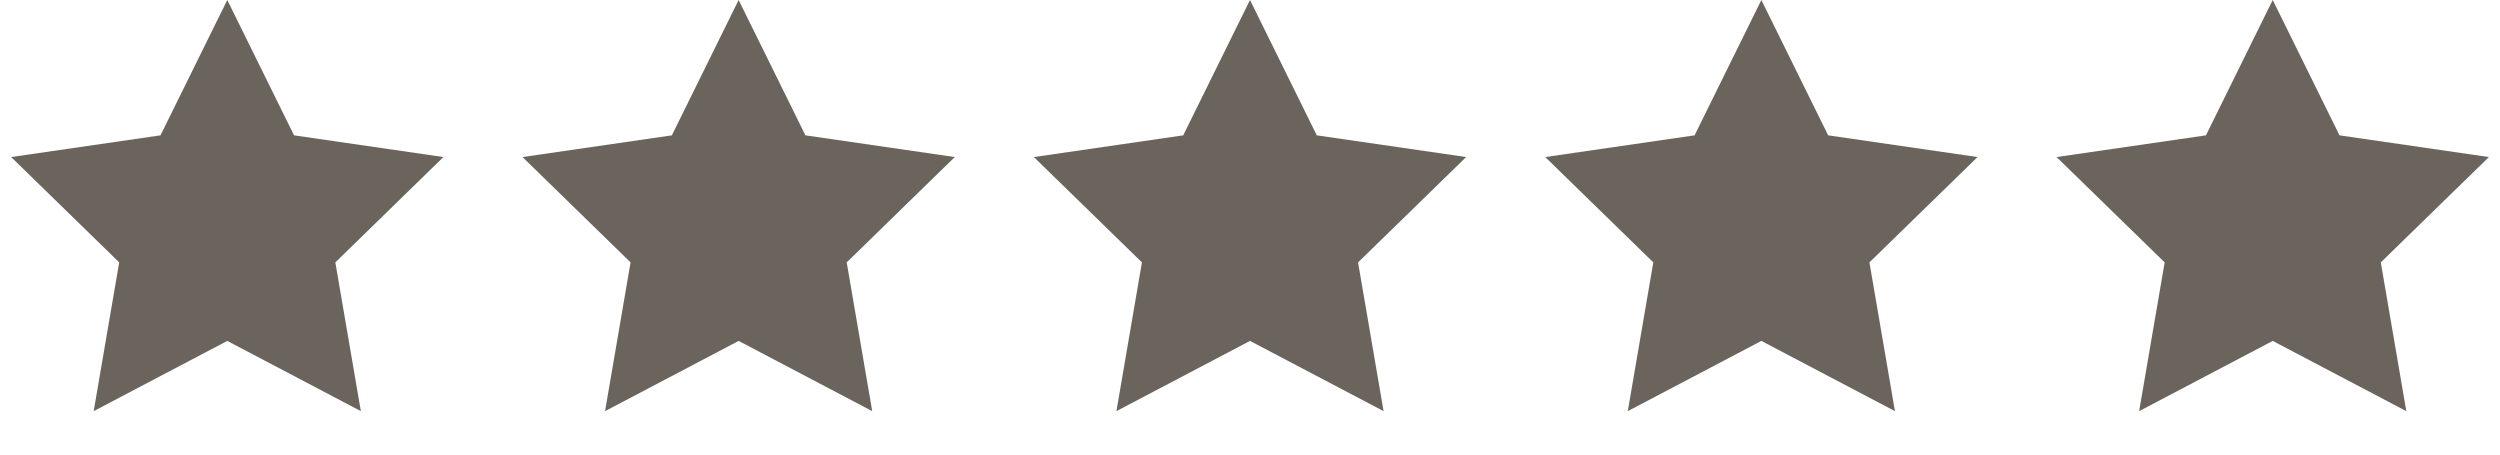 <svg width="88" height="16" viewBox="0 0 88 16" fill="none" xmlns="http://www.w3.org/2000/svg">
<path d="M8 0L10.351 4.764L15.608 5.528L11.804 9.236L12.702 14.472L8 12L3.298 14.472L4.196 9.236L0.392 5.528L5.649 4.764L8 0Z" fill="#6B645C"/>
<path d="M26 0L28.351 4.764L33.608 5.528L29.804 9.236L30.702 14.472L26 12L21.298 14.472L22.196 9.236L18.392 5.528L23.649 4.764L26 0Z" fill="#6B645C"/>
<path d="M44 0L46.351 4.764L51.608 5.528L47.804 9.236L48.702 14.472L44 12L39.298 14.472L40.196 9.236L36.392 5.528L41.649 4.764L44 0Z" fill="#6B645C"/>
<path d="M62 0L64.351 4.764L69.609 5.528L65.804 9.236L66.702 14.472L62 12L57.298 14.472L58.196 9.236L54.392 5.528L59.649 4.764L62 0Z" fill="#6B645C"/>
<path d="M80 0L82.351 4.764L87.609 5.528L83.804 9.236L84.702 14.472L80 12L75.298 14.472L76.196 9.236L72.391 5.528L77.649 4.764L80 0Z" fill="#6B645C"/>
</svg>
